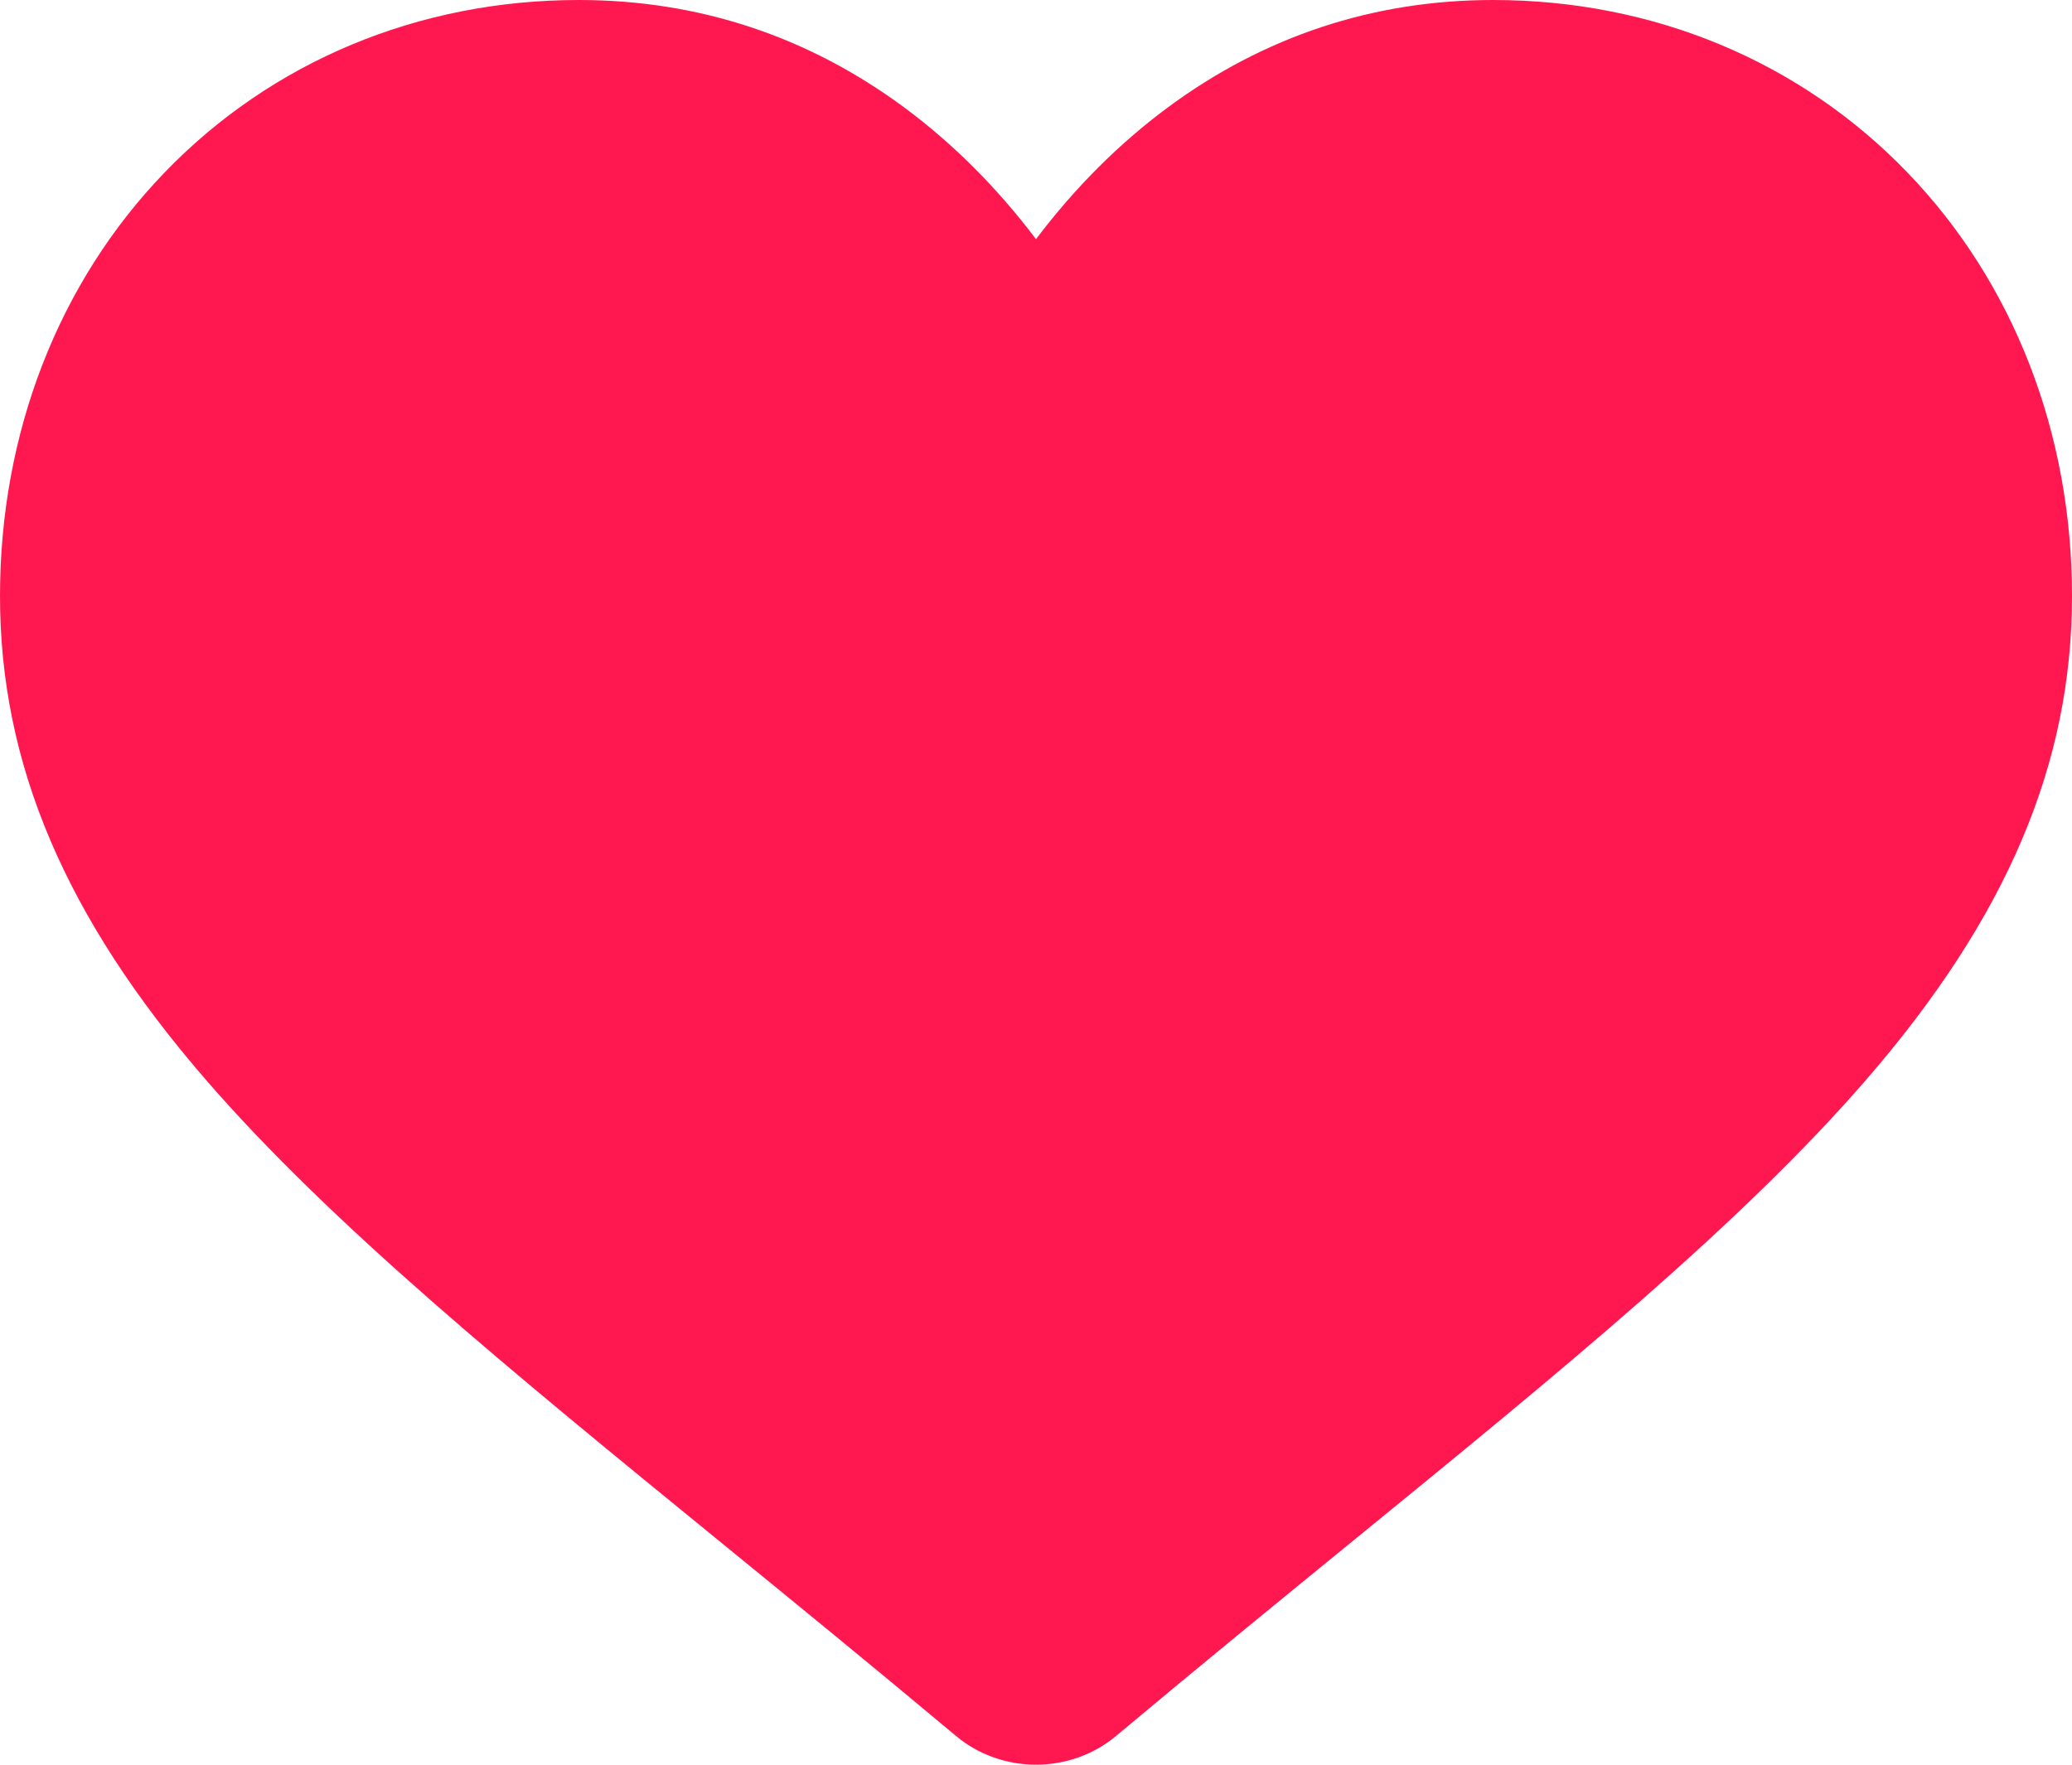 <svg width="27" height="23" viewBox="0 0 27 23" fill="none" xmlns="http://www.w3.org/2000/svg">
<path d="M2.142 2.251C3.54 0.799 5.457 0 7.542 0C9.101 0 10.528 0.472 11.785 1.402C12.419 1.872 12.993 2.446 13.5 3.117C14.006 2.447 14.581 1.872 15.215 1.402C16.472 0.472 17.899 0 19.457 0C21.543 0 23.461 0.799 24.858 2.251C26.239 3.685 27 5.645 27 7.769C27 9.956 26.149 11.957 24.322 14.068C22.688 15.956 20.339 17.873 17.619 20.092C16.69 20.85 15.637 21.709 14.544 22.625C14.255 22.867 13.884 23 13.5 23C13.116 23 12.745 22.867 12.457 22.625C11.363 21.709 10.31 20.85 9.381 20.092C6.661 17.872 4.312 15.956 2.678 14.068C0.851 11.957 0 9.956 0 7.769C0 5.645 0.761 3.685 2.142 2.251Z" fill="#FF1850"/>
</svg>
